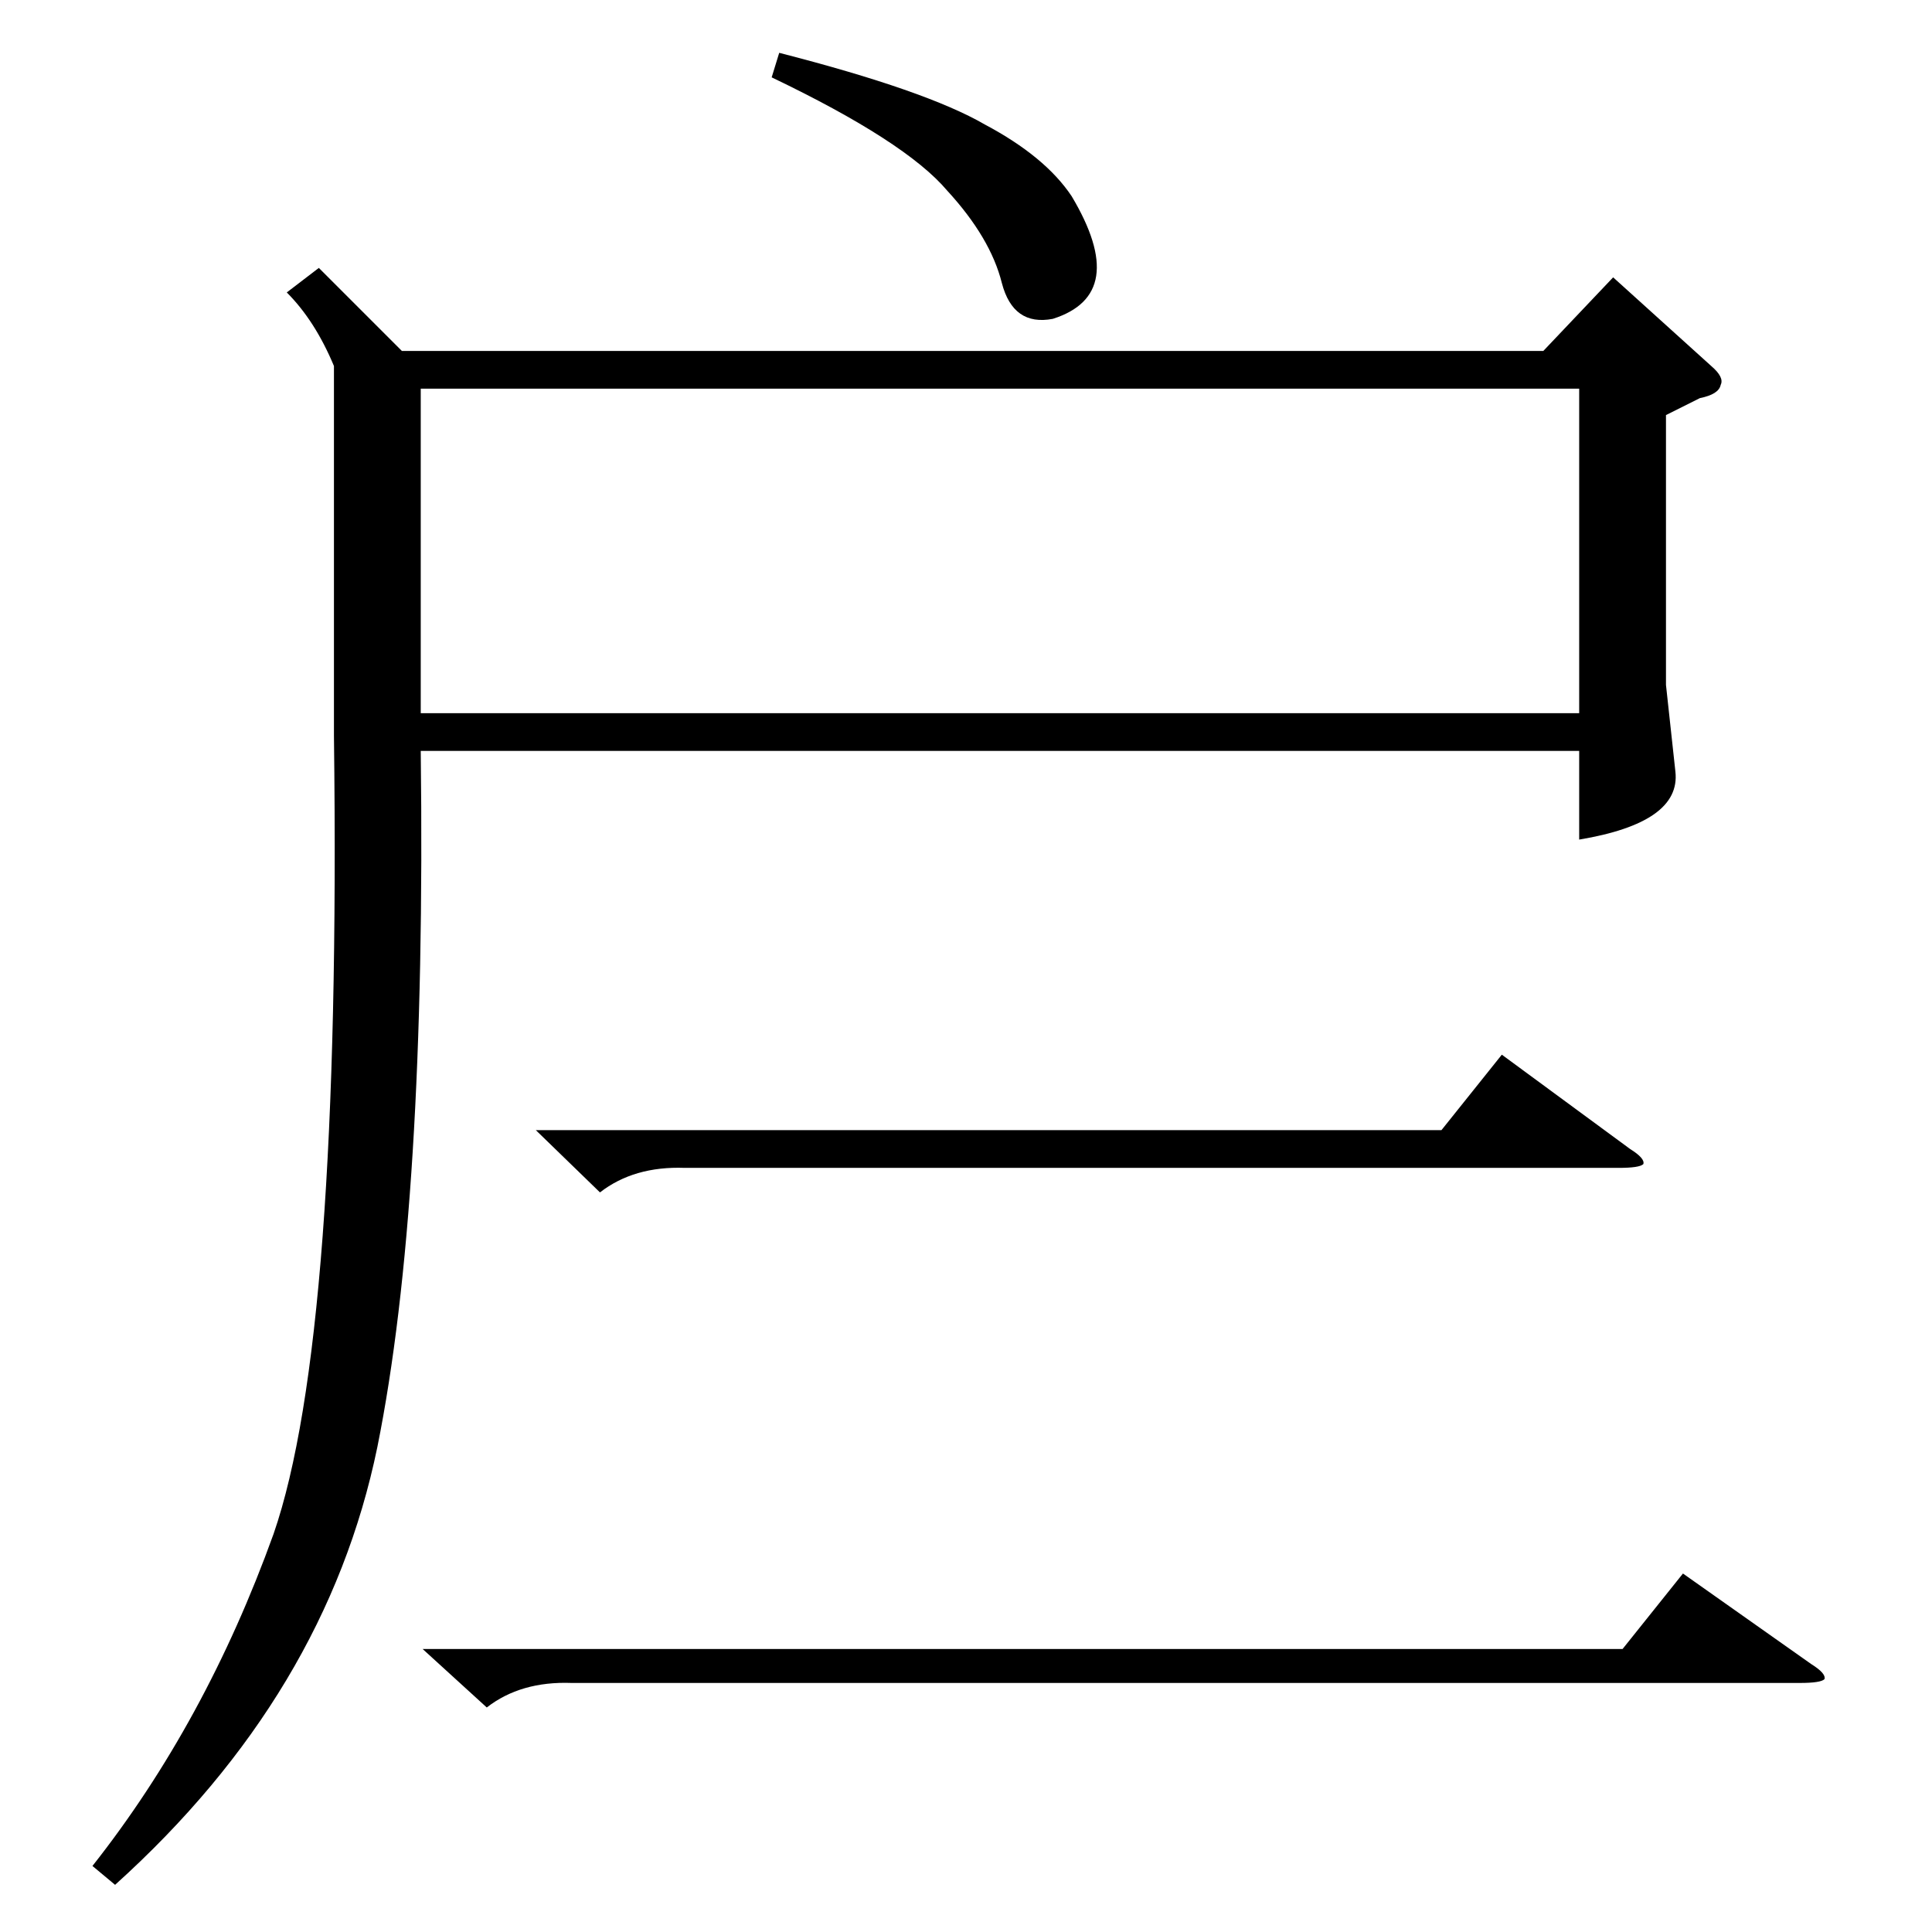 <?xml version="1.0" standalone="no"?>
<!DOCTYPE svg PUBLIC "-//W3C//DTD SVG 1.1//EN" "http://www.w3.org/Graphics/SVG/1.1/DTD/svg11.dtd" >
<svg xmlns="http://www.w3.org/2000/svg" xmlns:xlink="http://www.w3.org/1999/xlink" version="1.1" viewBox="0 -205 1024 1024">
  <g transform="matrix(1 0 0 -1 0 819)">
   <path fill="currentColor"
d="M169 882l44 -44h605l37 39l52 -47q7 -6 5 -10q-1 -5 -11 -7l-18 -9v-143l5 -46q3 -27 -51 -36v47h-614q3 -240 -23 -369q-27 -131 -139 -232l-12 10q60 76 96 176q36 104 32 423v196q-10 24 -25 39zM223 646h614v172h-614v-172zM224 150h636l32 40l68 -48q8 -5 7 -8
q-2 -2 -13 -2h-651q-27 1 -45 -13zM284 425h480l32 40l68 -50q8 -5 7 -8q-2 -2 -13 -2h-495q-27 1 -45 -13zM409 983l4 13q78 -20 109 -38q32 -17 46 -38q31 -52 -10 -65q-21 -4 -27 19q-6 24 -29 49q-22 26 -93 60z" />
  </g>

</svg>
